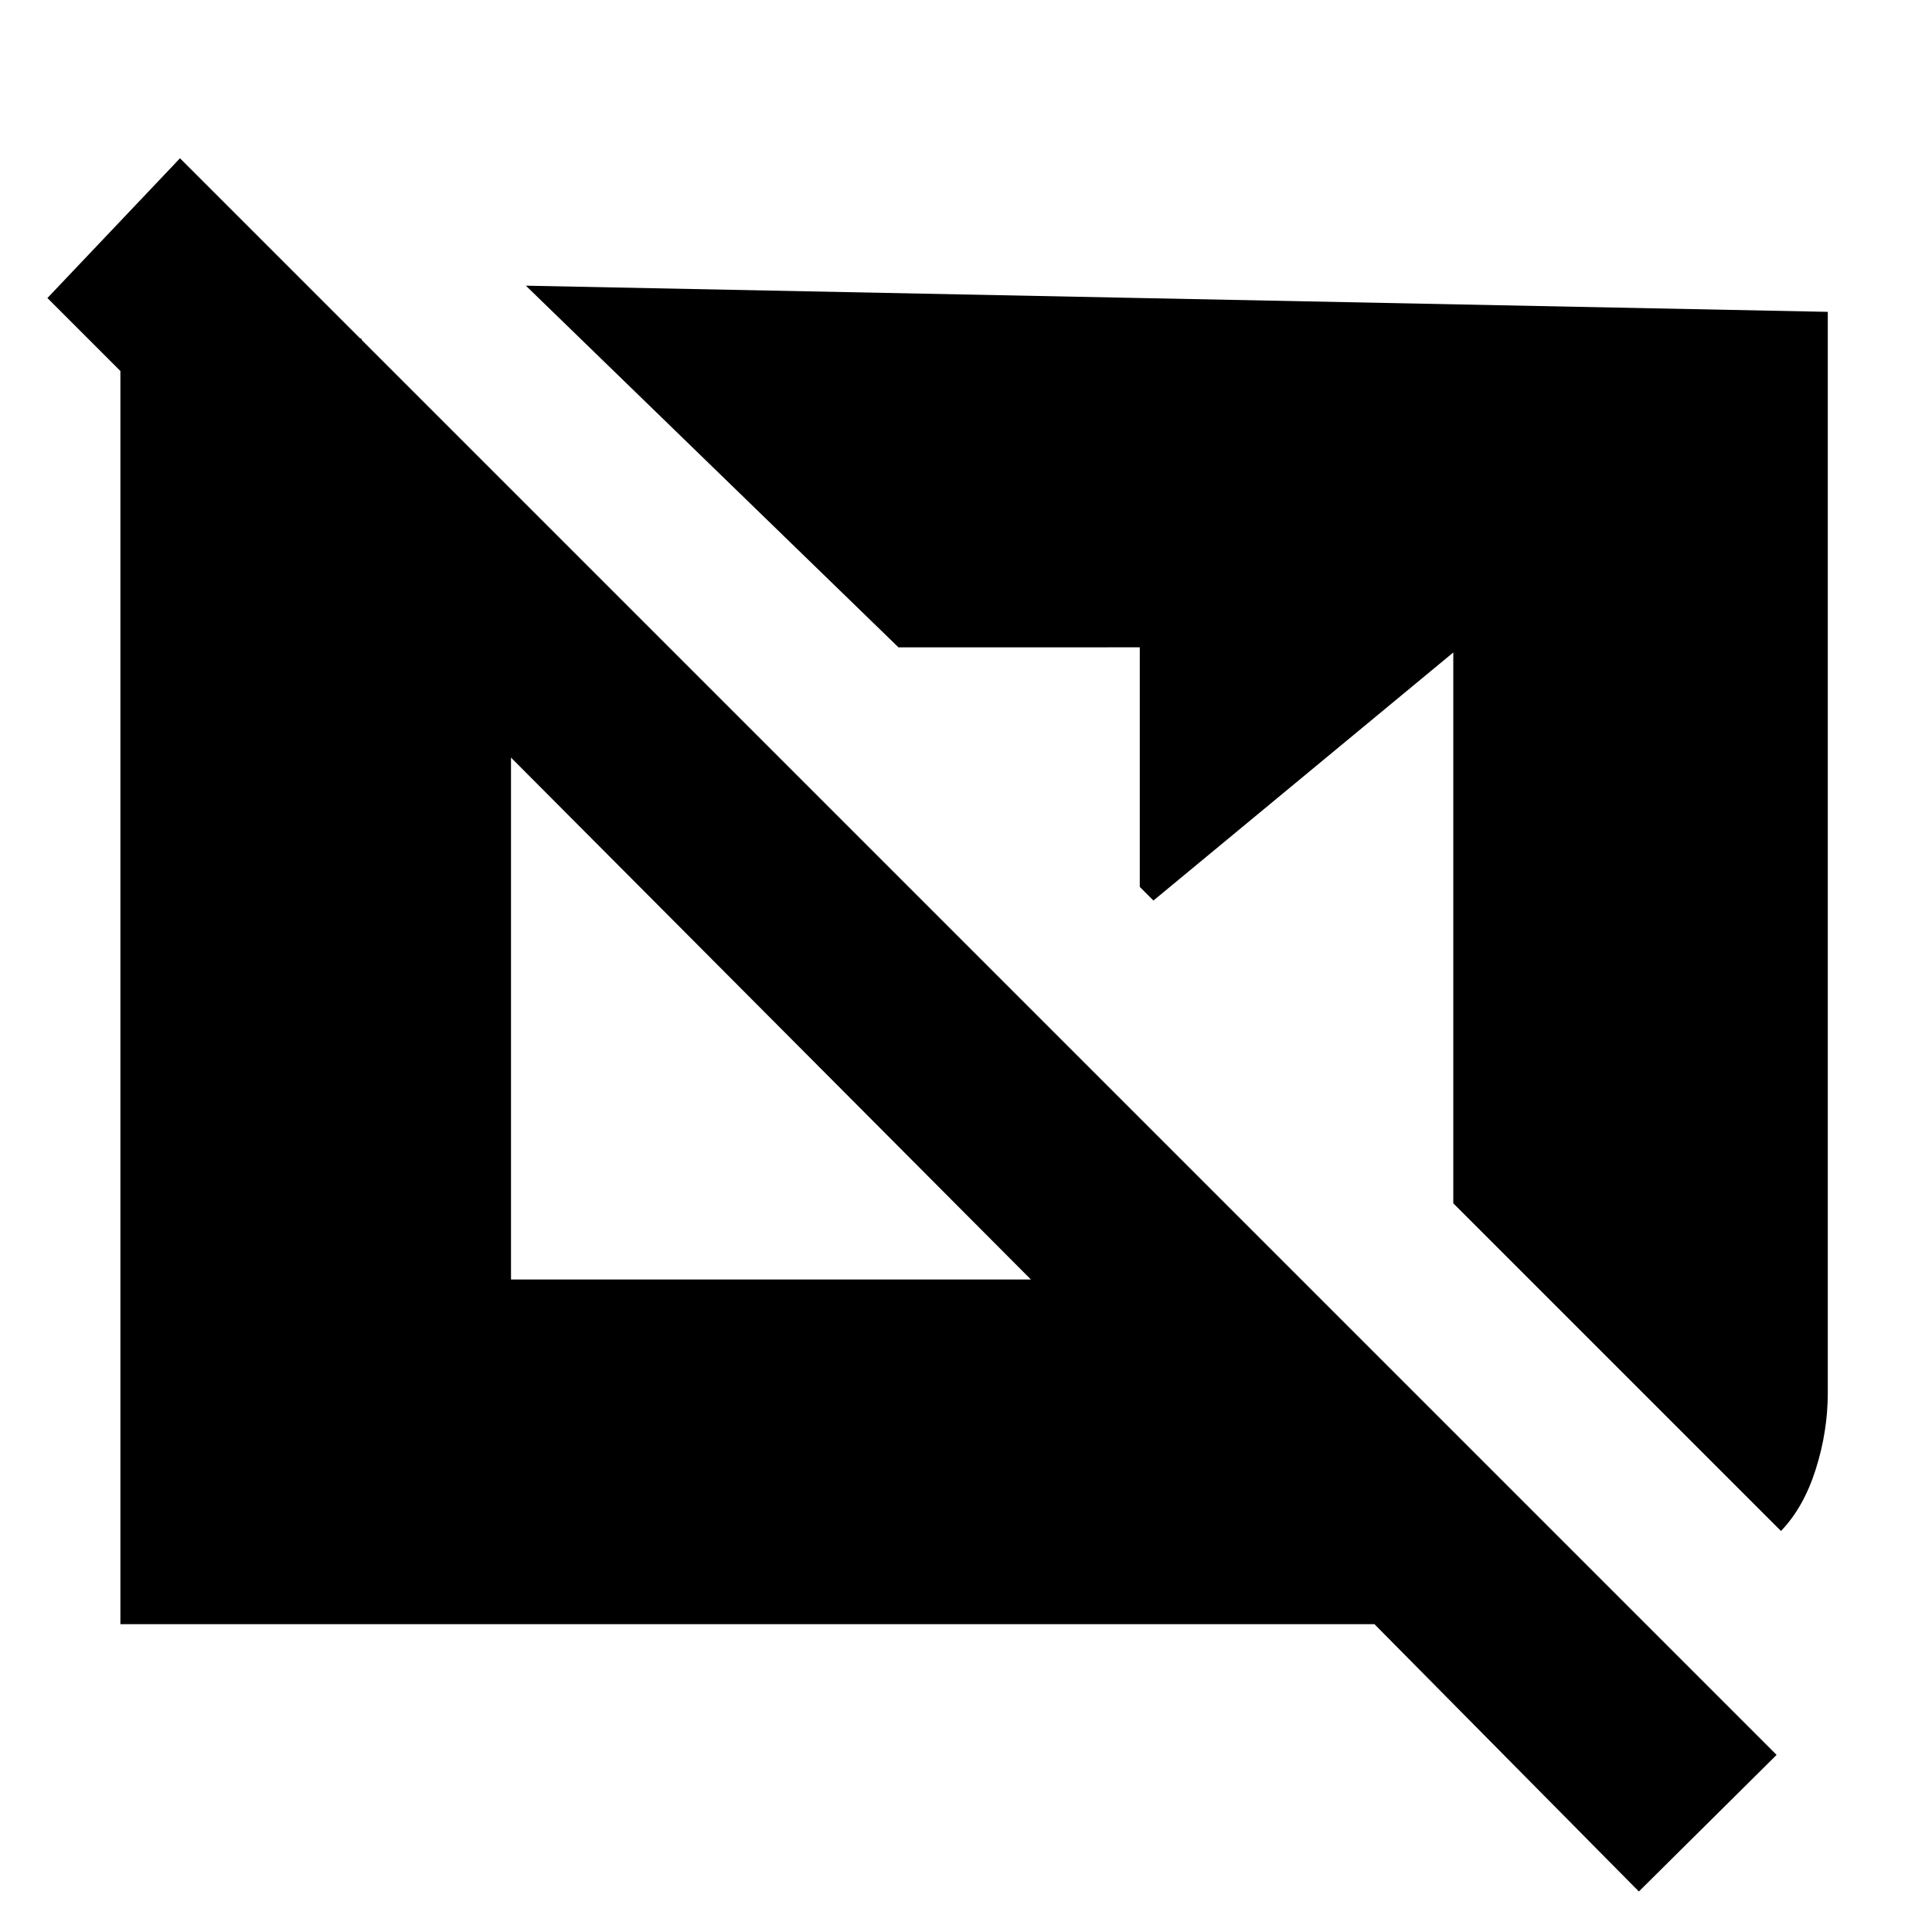 <svg xmlns="http://www.w3.org/2000/svg" height="20" viewBox="0 -960 960 960" width="20"><path d="M814.348-20.13 682.957-152.957H59.826v-649.696h84.304l35.565 11v135.869l-156.13-156.13 65.87-69.435L882.782-88l-68.434 67.87Zm70.609-179.131L722.13-362.088v-273.694l-149 123.26-6.782-6.783v-119.043H446.435L261.304-818.044l646.914 13v537.131q0 19.13-6 38.043t-17.261 30.609ZM253.913-324.218H512.26L253.913-583.565v259.347Z"/></svg>